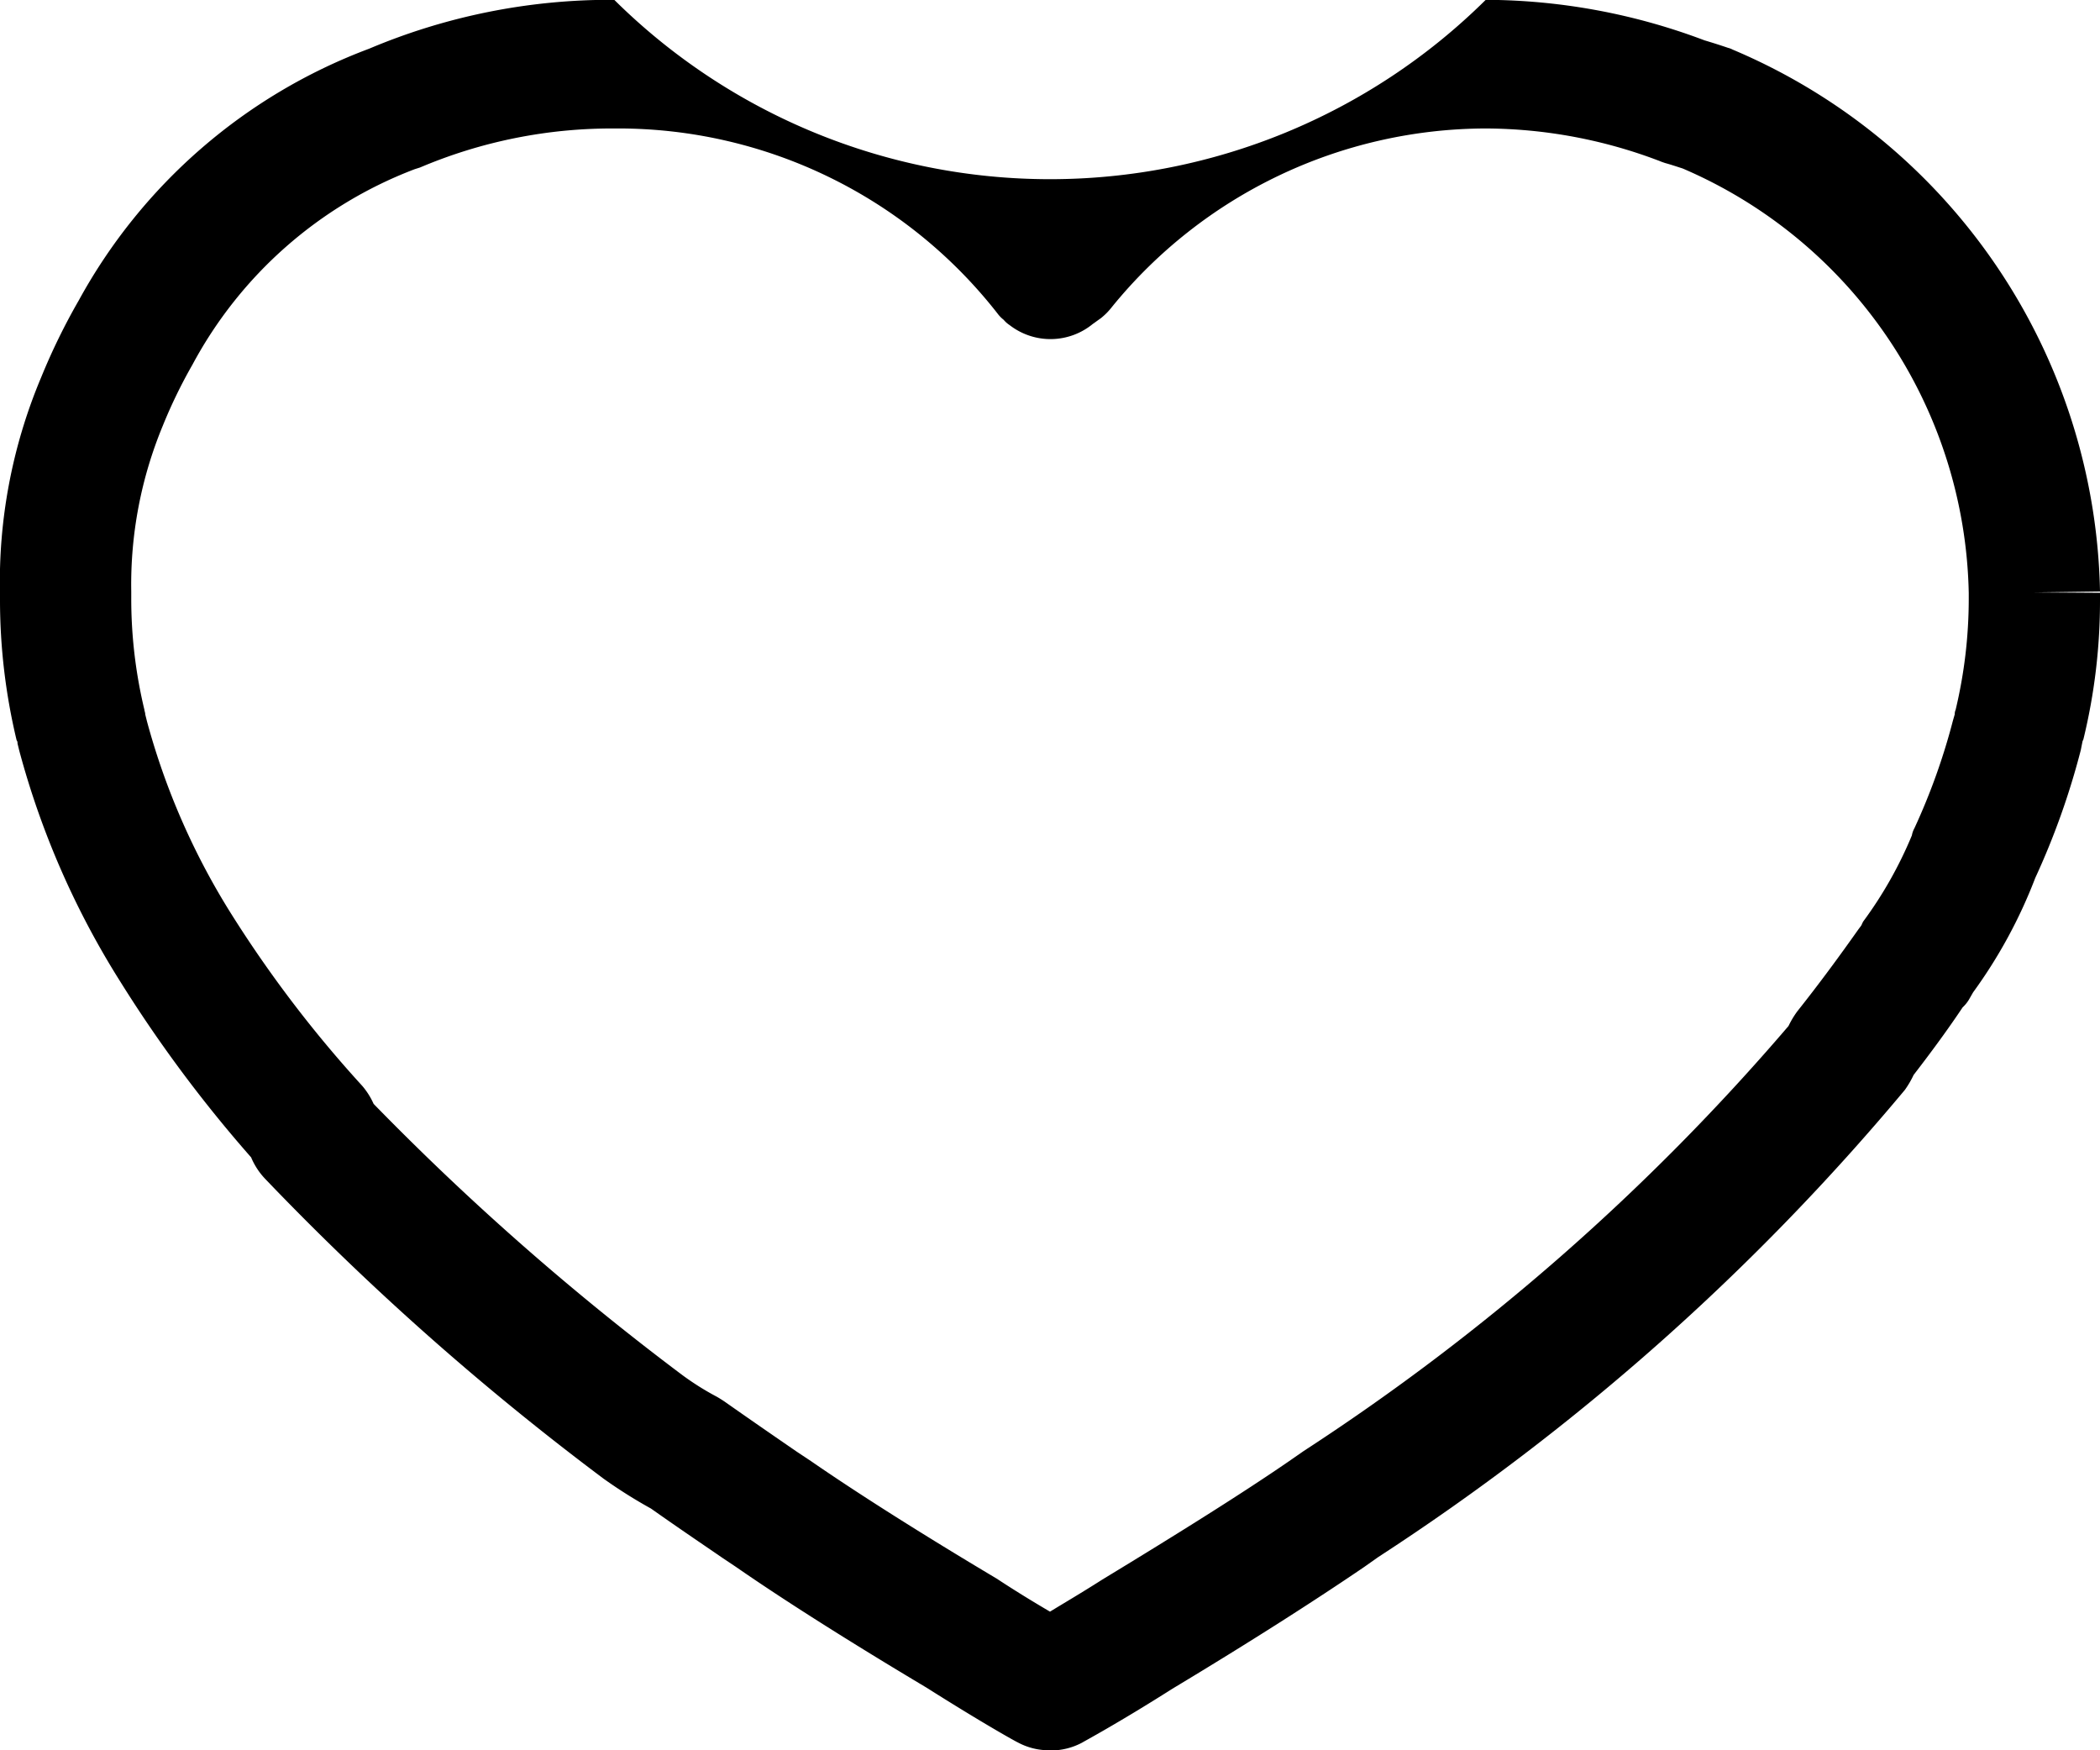 <svg xmlns="http://www.w3.org/2000/svg" width="24" height="20" viewBox="0 0 24 20">
<defs>
    <style>
      .cls-1 {
        fill-rule: evenodd;
      }
    </style>
  </defs>
  <path id="heart" class="cls-1" d="M1285.99,80a0.752,0.752,0,0,1-.36-0.091c-0.02-.008-0.4-0.219-1.04-0.624-0.89-.531-1.63-1-2.18-1.381l-0.16-.107c-0.19-.131-0.47-0.319-0.81-0.559a5.593,5.593,0,0,1-.54-0.34,31.344,31.344,0,0,1-3.87-3.428,0.811,0.811,0,0,1-.16-0.245,15.319,15.319,0,0,1-1.49-2,9.6,9.6,0,0,1-1.16-2.648l-0.02-.082a0.049,0.049,0,0,0-.01-0.036,6.883,6.883,0,0,1-.19-1.613V66.793a6.019,6.019,0,0,1,.47-2.48,7.242,7.242,0,0,1,.43-0.88,6.3,6.3,0,0,1,3.32-2.877,7.085,7.085,0,0,1,2.77-.558h0.03a7.075,7.075,0,0,0,9.96,0,7.133,7.133,0,0,1,2.5.463q0.135,0.04.27,0.086a0.209,0.209,0,0,1,.05.019,6.867,6.867,0,0,1,4.2,6.193l-0.75.01,0.75,0.005v0.075a6.68,6.68,0,0,1-.19,1.6s-0.01.021-.01,0.024l-0.02.1a8.6,8.6,0,0,1-.52,1.459,5.653,5.653,0,0,1-.71,1.307l-0.05.087a0.412,0.412,0,0,1-.07.085c-0.16.24-.35,0.5-0.56,0.772a1.1,1.1,0,0,1-.1.171,26.994,26.994,0,0,1-6.02,5.339l-0.16.113c-0.56.381-1.29,0.849-2.19,1.39-0.63.4-1.02,0.607-1.03,0.615a0.757,0.757,0,0,1-.36.091h-0.02Zm-7.72-7.386a30.342,30.342,0,0,0,3.53,3.1,3.119,3.119,0,0,0,.39.245c0.03,0.017.06,0.036,0.09,0.056,0.35,0.246.63,0.438,0.82,0.569l0.17,0.113c0.52,0.359,1.25.823,2.12,1.341,0.24,0.158.45,0.284,0.61,0.378,0.15-.092.36-0.215,0.6-0.368,0.87-.528,1.61-0.992,2.13-1.35l0.17-.118a25.8,25.8,0,0,0,5.54-4.856,1.045,1.045,0,0,1,.1-0.167c0.27-.34.5-0.656,0.7-0.939l0.03-.04,0.01-.019c0-.008.01-0.016,0.01-0.024a4.657,4.657,0,0,0,.56-0.989,0.272,0.272,0,0,1,.03-0.084,7.289,7.289,0,0,0,.44-1.231l0.02-.069a0.117,0.117,0,0,1,.01-0.051,5.466,5.466,0,0,0,.15-1.263V66.778a5.394,5.394,0,0,0-3.27-4.853c-0.07-.022-0.13-0.043-0.2-0.062-0.02-.007-0.04-0.013-0.06-0.022a5.627,5.627,0,0,0-1.99-.373,5.523,5.523,0,0,0-4.27,2.037,0.755,0.755,0,0,1-.13.132c-0.05.035-.08,0.058-0.09,0.064a0.762,0.762,0,0,1-.95.015,0.316,0.316,0,0,1-.07-0.062,0.366,0.366,0,0,1-.07-0.072,5.5,5.5,0,0,0-4.36-2.114h-0.03a5.611,5.611,0,0,0-2.21.446l-0.06.019a4.832,4.832,0,0,0-2.54,2.233,5.764,5.764,0,0,0-.34.7,4.735,4.735,0,0,0-.36,1.891v0.07a5.427,5.427,0,0,0,.15,1.282c0,0.012.01,0.033,0.01,0.055l0.02,0.08a8.115,8.115,0,0,0,.98,2.226,13.8,13.8,0,0,0,1.48,1.938A0.843,0.843,0,0,1,1278.27,72.614Zm7.73-9.479h0Z" transform="translate(-1274 -60)"/>
</svg>
